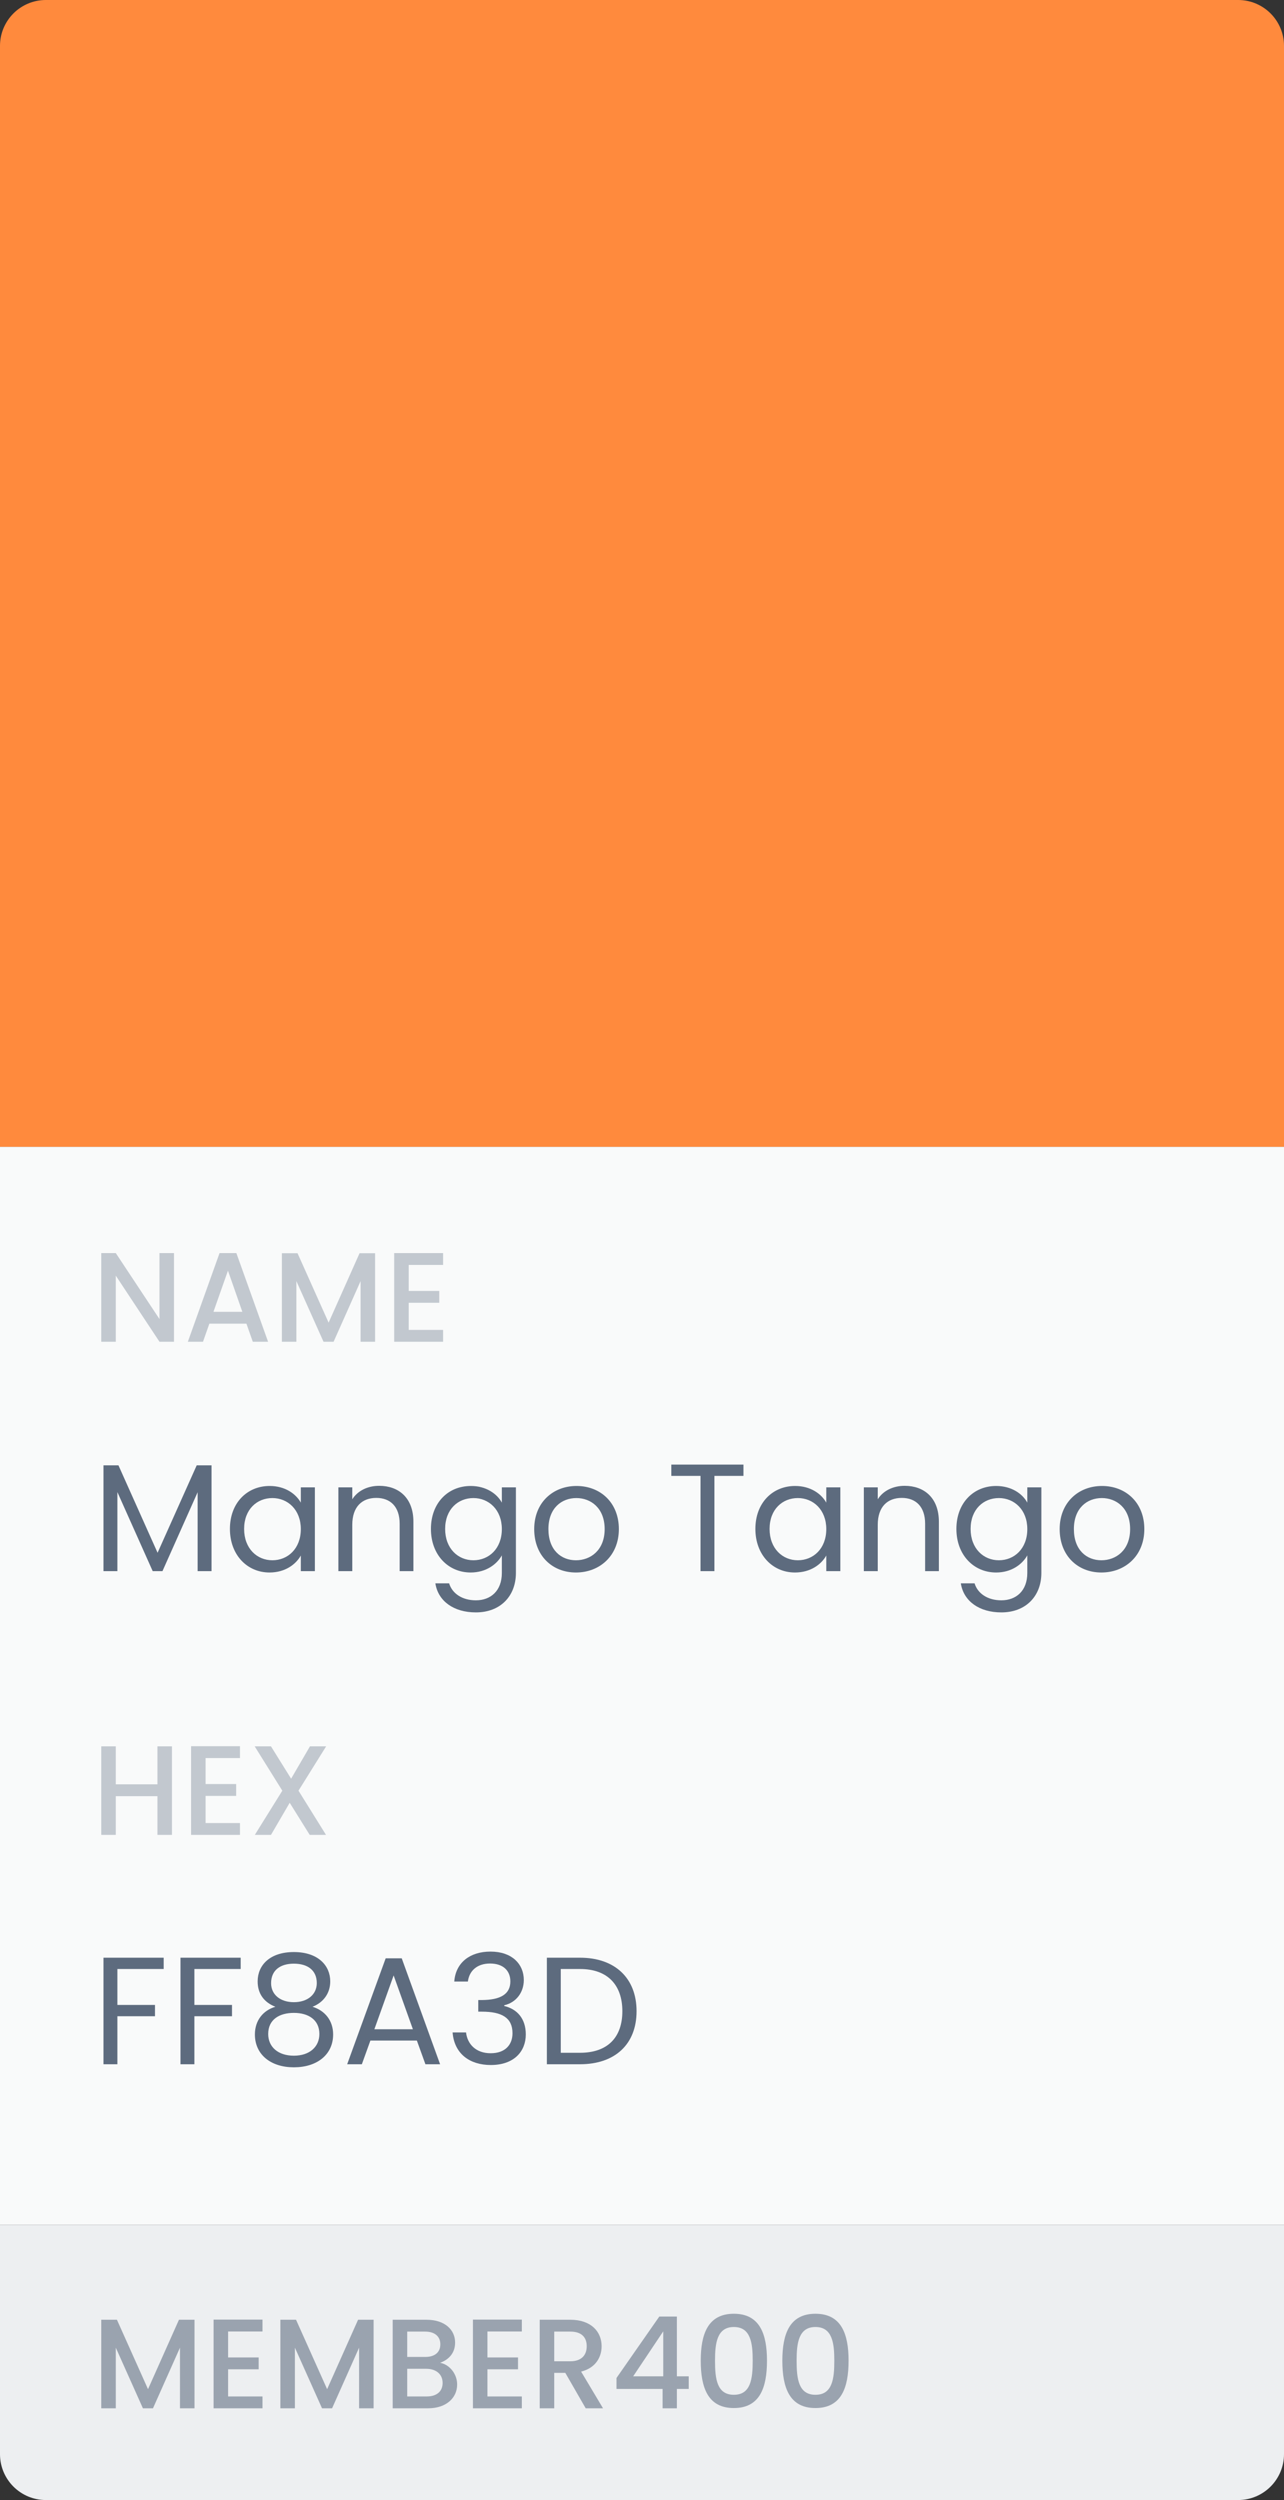 <svg width="112" height="218" viewBox="0 0 112 218" fill="none" xmlns="http://www.w3.org/2000/svg">
<rect x="0" y="0" width="112" height="218" fill="#333333" stroke="none"/>
<rect y="100" width="112" height="94" fill="#F9FAFA"/>
<path d="M0 4C0 1.791 1.791 0 4 0H108C110.209 0 112 1.791 112 4V100H0V4Z" fill="#FF8A3D"/>
<path d="M13.911 109.267V115.022L10.1 109.267H8.833V117H10.1V111.234L13.911 117H15.177V109.267H13.911ZM22.051 117H23.384L20.618 109.267H19.151L16.385 117H17.707L18.262 115.422H21.495L22.051 117ZM21.14 114.389H18.618L19.884 110.801L21.14 114.389ZM24.587 117H25.853V111.712L28.22 117H29.098L31.453 111.712V117H32.719V109.279H31.364L28.664 115.333L25.953 109.279H24.587V117ZM38.65 109.267H34.384V117H38.65V115.967H35.651V113.6H38.317V112.567H35.651V110.301H38.65V109.267Z" fill="#C2C8CF"/>
<path d="M9.026 137H10.239V130.108L13.319 137H14.172L17.238 130.122V137H18.451V127.776H17.158L13.745 135.4L10.333 127.776H9.026V137ZM20.055 133.321C20.055 135.587 21.561 137.12 23.507 137.12C24.854 137.12 25.8 136.427 26.24 135.64V137H27.466V129.695H26.24V131.028C25.813 130.268 24.88 129.575 23.52 129.575C21.561 129.575 20.055 131.041 20.055 133.321ZM26.24 133.334C26.24 135.054 25.093 136.054 23.76 136.054C22.427 136.054 21.294 135.04 21.294 133.321C21.294 131.601 22.427 130.628 23.76 130.628C25.093 130.628 26.24 131.641 26.24 133.334ZM34.861 137H36.061V132.694C36.061 130.602 34.768 129.562 33.075 129.562C32.089 129.562 31.209 129.975 30.729 130.735V129.695H29.516V137H30.729V132.961C30.729 131.388 31.582 130.615 32.822 130.615C34.048 130.615 34.861 131.375 34.861 132.868V137ZM37.589 133.321C37.589 135.587 39.096 137.12 41.055 137.12C42.388 137.12 43.335 136.413 43.775 135.627V137.16C43.775 138.72 42.801 139.546 41.508 139.546C40.309 139.546 39.442 138.946 39.176 138.066H37.976C38.216 139.626 39.589 140.599 41.508 140.599C43.654 140.599 45.001 139.173 45.001 137.16V129.695H43.775V131.028C43.348 130.242 42.388 129.575 41.055 129.575C39.096 129.575 37.589 131.041 37.589 133.321ZM43.775 133.334C43.775 135.054 42.628 136.054 41.295 136.054C39.962 136.054 38.829 135.04 38.829 133.321C38.829 131.601 39.962 130.628 41.295 130.628C42.628 130.628 43.775 131.641 43.775 133.334ZM53.982 133.334C53.982 131.028 52.369 129.575 50.29 129.575C48.224 129.575 46.597 131.028 46.597 133.334C46.597 135.654 48.17 137.12 50.237 137.12C52.316 137.12 53.982 135.654 53.982 133.334ZM47.837 133.334C47.837 131.495 48.997 130.628 50.277 130.628C51.53 130.628 52.743 131.495 52.743 133.334C52.743 135.187 51.503 136.054 50.237 136.054C48.97 136.054 47.837 135.187 47.837 133.334ZM58.558 128.695H61.104V137H62.317V128.695H64.85V127.709H58.558V128.695ZM65.89 133.321C65.89 135.587 67.396 137.12 69.342 137.12C70.688 137.12 71.635 136.427 72.075 135.64V137H73.301V129.695H72.075V131.028C71.648 130.268 70.715 129.575 69.355 129.575C67.396 129.575 65.89 131.041 65.89 133.321ZM72.075 133.334C72.075 135.054 70.928 136.054 69.595 136.054C68.262 136.054 67.129 135.04 67.129 133.321C67.129 131.601 68.262 130.628 69.595 130.628C70.928 130.628 72.075 131.641 72.075 133.334ZM80.696 137H81.896V132.694C81.896 130.602 80.603 129.562 78.91 129.562C77.924 129.562 77.044 129.975 76.564 130.735V129.695H75.351V137H76.564V132.961C76.564 131.388 77.417 130.615 78.657 130.615C79.883 130.615 80.696 131.375 80.696 132.868V137ZM83.424 133.321C83.424 135.587 84.931 137.12 86.89 137.12C88.223 137.12 89.169 136.413 89.609 135.627V137.16C89.609 138.72 88.636 139.546 87.343 139.546C86.144 139.546 85.277 138.946 85.01 138.066H83.811C84.051 139.626 85.424 140.599 87.343 140.599C89.489 140.599 90.836 139.173 90.836 137.16V129.695H89.609V131.028C89.183 130.242 88.223 129.575 86.89 129.575C84.931 129.575 83.424 131.041 83.424 133.321ZM89.609 133.334C89.609 135.054 88.463 136.054 87.13 136.054C85.797 136.054 84.664 135.04 84.664 133.321C84.664 131.601 85.797 130.628 87.13 130.628C88.463 130.628 89.609 131.641 89.609 133.334ZM99.817 133.334C99.817 131.028 98.204 129.575 96.125 129.575C94.059 129.575 92.432 131.028 92.432 133.334C92.432 135.654 94.005 137.12 96.072 137.12C98.151 137.12 99.817 135.654 99.817 133.334ZM93.672 133.334C93.672 131.495 94.832 130.628 96.112 130.628C97.365 130.628 98.578 131.495 98.578 133.334C98.578 135.187 97.338 136.054 96.072 136.054C94.805 136.054 93.672 135.187 93.672 133.334Z" fill="#5D6B7E"/>
<path d="M13.733 160H14.999V152.279H13.733V155.589H10.1V152.279H8.833V160H10.1V156.623H13.733V160ZM20.933 152.267H16.667V160H20.933V158.967H17.933V156.6H20.6V155.567H17.933V153.301H20.933V152.267ZM27.015 160H28.437L26.037 156.145L28.448 152.279H27.037L25.393 155.1L23.637 152.279H22.215L24.626 156.145L22.226 160H23.637L25.27 157.2L27.015 160Z" fill="#C2C8CF"/>
<path d="M9.026 180H10.239V175.814H13.519V174.828H10.239V171.695H14.278V170.709H9.026V180ZM15.743 180H16.956V175.814H20.236V174.828H16.956V171.695H20.995V170.709H15.743V180ZM24.02 174.988C22.94 175.308 22.234 176.188 22.234 177.401C22.234 179.147 23.607 180.267 25.633 180.267C27.673 180.267 29.059 179.147 29.059 177.401C29.059 176.201 28.352 175.321 27.259 174.988C28.206 174.615 28.806 173.815 28.806 172.775C28.806 171.375 27.726 170.216 25.633 170.216C23.54 170.216 22.474 171.362 22.474 172.775C22.474 173.855 23.034 174.601 24.02 174.988ZM25.633 174.588C24.46 174.588 23.647 173.935 23.647 172.935C23.647 171.802 24.447 171.229 25.633 171.229C26.846 171.229 27.633 171.815 27.633 172.922C27.633 173.922 26.82 174.588 25.633 174.588ZM25.633 175.521C26.899 175.521 27.859 176.121 27.859 177.361C27.859 178.48 27.006 179.254 25.633 179.254C24.26 179.254 23.394 178.494 23.394 177.361C23.394 176.081 24.393 175.521 25.633 175.521ZM37.108 180H38.388L35.042 170.762H33.642L30.283 180H31.563L32.309 177.934H36.362L37.108 180ZM36.015 176.947H32.656L34.336 172.255L36.015 176.947ZM39.625 172.788H40.812C40.932 171.855 41.612 171.216 42.745 171.216C43.904 171.216 44.517 171.855 44.517 172.775C44.517 173.895 43.651 174.388 42.038 174.401H41.718V175.414H42.025C43.758 175.414 44.704 175.934 44.704 177.294C44.704 178.28 44.091 179.04 42.798 179.04C41.518 179.04 40.772 178.254 40.652 177.227H39.479C39.625 179.094 40.985 180.067 42.811 180.067C44.824 180.067 45.864 178.894 45.864 177.401C45.864 176.014 45.104 175.188 43.984 174.921V174.855C44.997 174.628 45.691 173.762 45.691 172.655C45.691 171.269 44.664 170.176 42.785 170.176C40.998 170.176 39.745 171.136 39.625 172.788ZM50.594 170.709H47.702V180H50.594C53.647 180 55.526 178.254 55.526 175.374C55.526 172.495 53.647 170.709 50.594 170.709ZM48.915 179V171.695H50.594C53.02 171.695 54.287 173.108 54.287 175.374C54.287 177.641 53.02 179 50.594 179H48.915Z" fill="#5D6B7E"/>
<path d="M0 194H112V214C112 216.209 110.209 218 108 218H4C1.791 218 0 216.209 0 214V194Z" fill="#EDEFF1"/>
<path d="M8.833 210H10.1V204.712L12.466 210H13.344L15.699 204.712V210H16.966V202.279H15.61L12.911 208.333L10.2 202.279H8.833V210ZM22.897 202.267H18.63V210H22.897V208.967H19.897V206.6H22.563V205.567H19.897V203.301H22.897V202.267ZM24.457 210H25.723V204.712L28.09 210H28.967L31.323 204.712V210H32.589V202.279H31.234L28.534 208.333L25.823 202.279H24.457V210ZM38.609 207.789C38.609 208.533 38.087 208.967 37.231 208.967H35.52V206.556H37.187C38.031 206.556 38.609 207.023 38.609 207.789ZM38.409 204.423C38.409 205.134 37.909 205.523 37.087 205.523H35.52V203.312H37.087C37.909 203.312 38.409 203.723 38.409 204.423ZM39.876 207.922C39.876 207 39.209 206.178 38.387 206.034C39.131 205.767 39.698 205.2 39.698 204.267C39.698 203.178 38.831 202.279 37.198 202.279H34.254V210H37.343C38.92 210 39.876 209.1 39.876 207.922ZM45.518 202.267H41.252V210H45.518V208.967H42.518V206.6H45.185V205.567H42.518V203.301H45.518V202.267ZM51.178 204.589C51.178 205.356 50.733 205.9 49.745 205.9H48.345V203.312H49.745C50.733 203.312 51.178 203.812 51.178 204.589ZM47.078 202.279V210H48.345V206.911H49.311L51.089 210H52.6L50.689 206.8C51.989 206.478 52.478 205.5 52.478 204.589C52.478 203.334 51.578 202.279 49.745 202.279H47.078ZM57.797 210H59.042V208.311H60.075V207.211H59.042V202.001H57.509L53.776 207.356V208.311H57.797V210ZM55.231 207.211L57.853 203.29V207.211H55.231ZM61.124 205.845C61.124 208.2 61.747 209.978 64.013 209.978C66.279 209.978 66.902 208.2 66.902 205.845C66.902 203.534 66.279 201.756 64.013 201.756C61.747 201.756 61.124 203.534 61.124 205.845ZM65.657 205.845C65.657 207.434 65.491 208.822 64.013 208.822C62.535 208.822 62.369 207.434 62.369 205.845C62.369 204.334 62.535 202.912 64.013 202.912C65.491 202.912 65.657 204.334 65.657 205.845ZM68.242 205.845C68.242 208.2 68.864 209.978 71.13 209.978C73.397 209.978 74.019 208.2 74.019 205.845C74.019 203.534 73.397 201.756 71.13 201.756C68.864 201.756 68.242 203.534 68.242 205.845ZM72.775 205.845C72.775 207.434 72.608 208.822 71.13 208.822C69.653 208.822 69.486 207.434 69.486 205.845C69.486 204.334 69.653 202.912 71.13 202.912C72.608 202.912 72.775 204.334 72.775 205.845Z" fill="#9AA3AF"/>
</svg>
